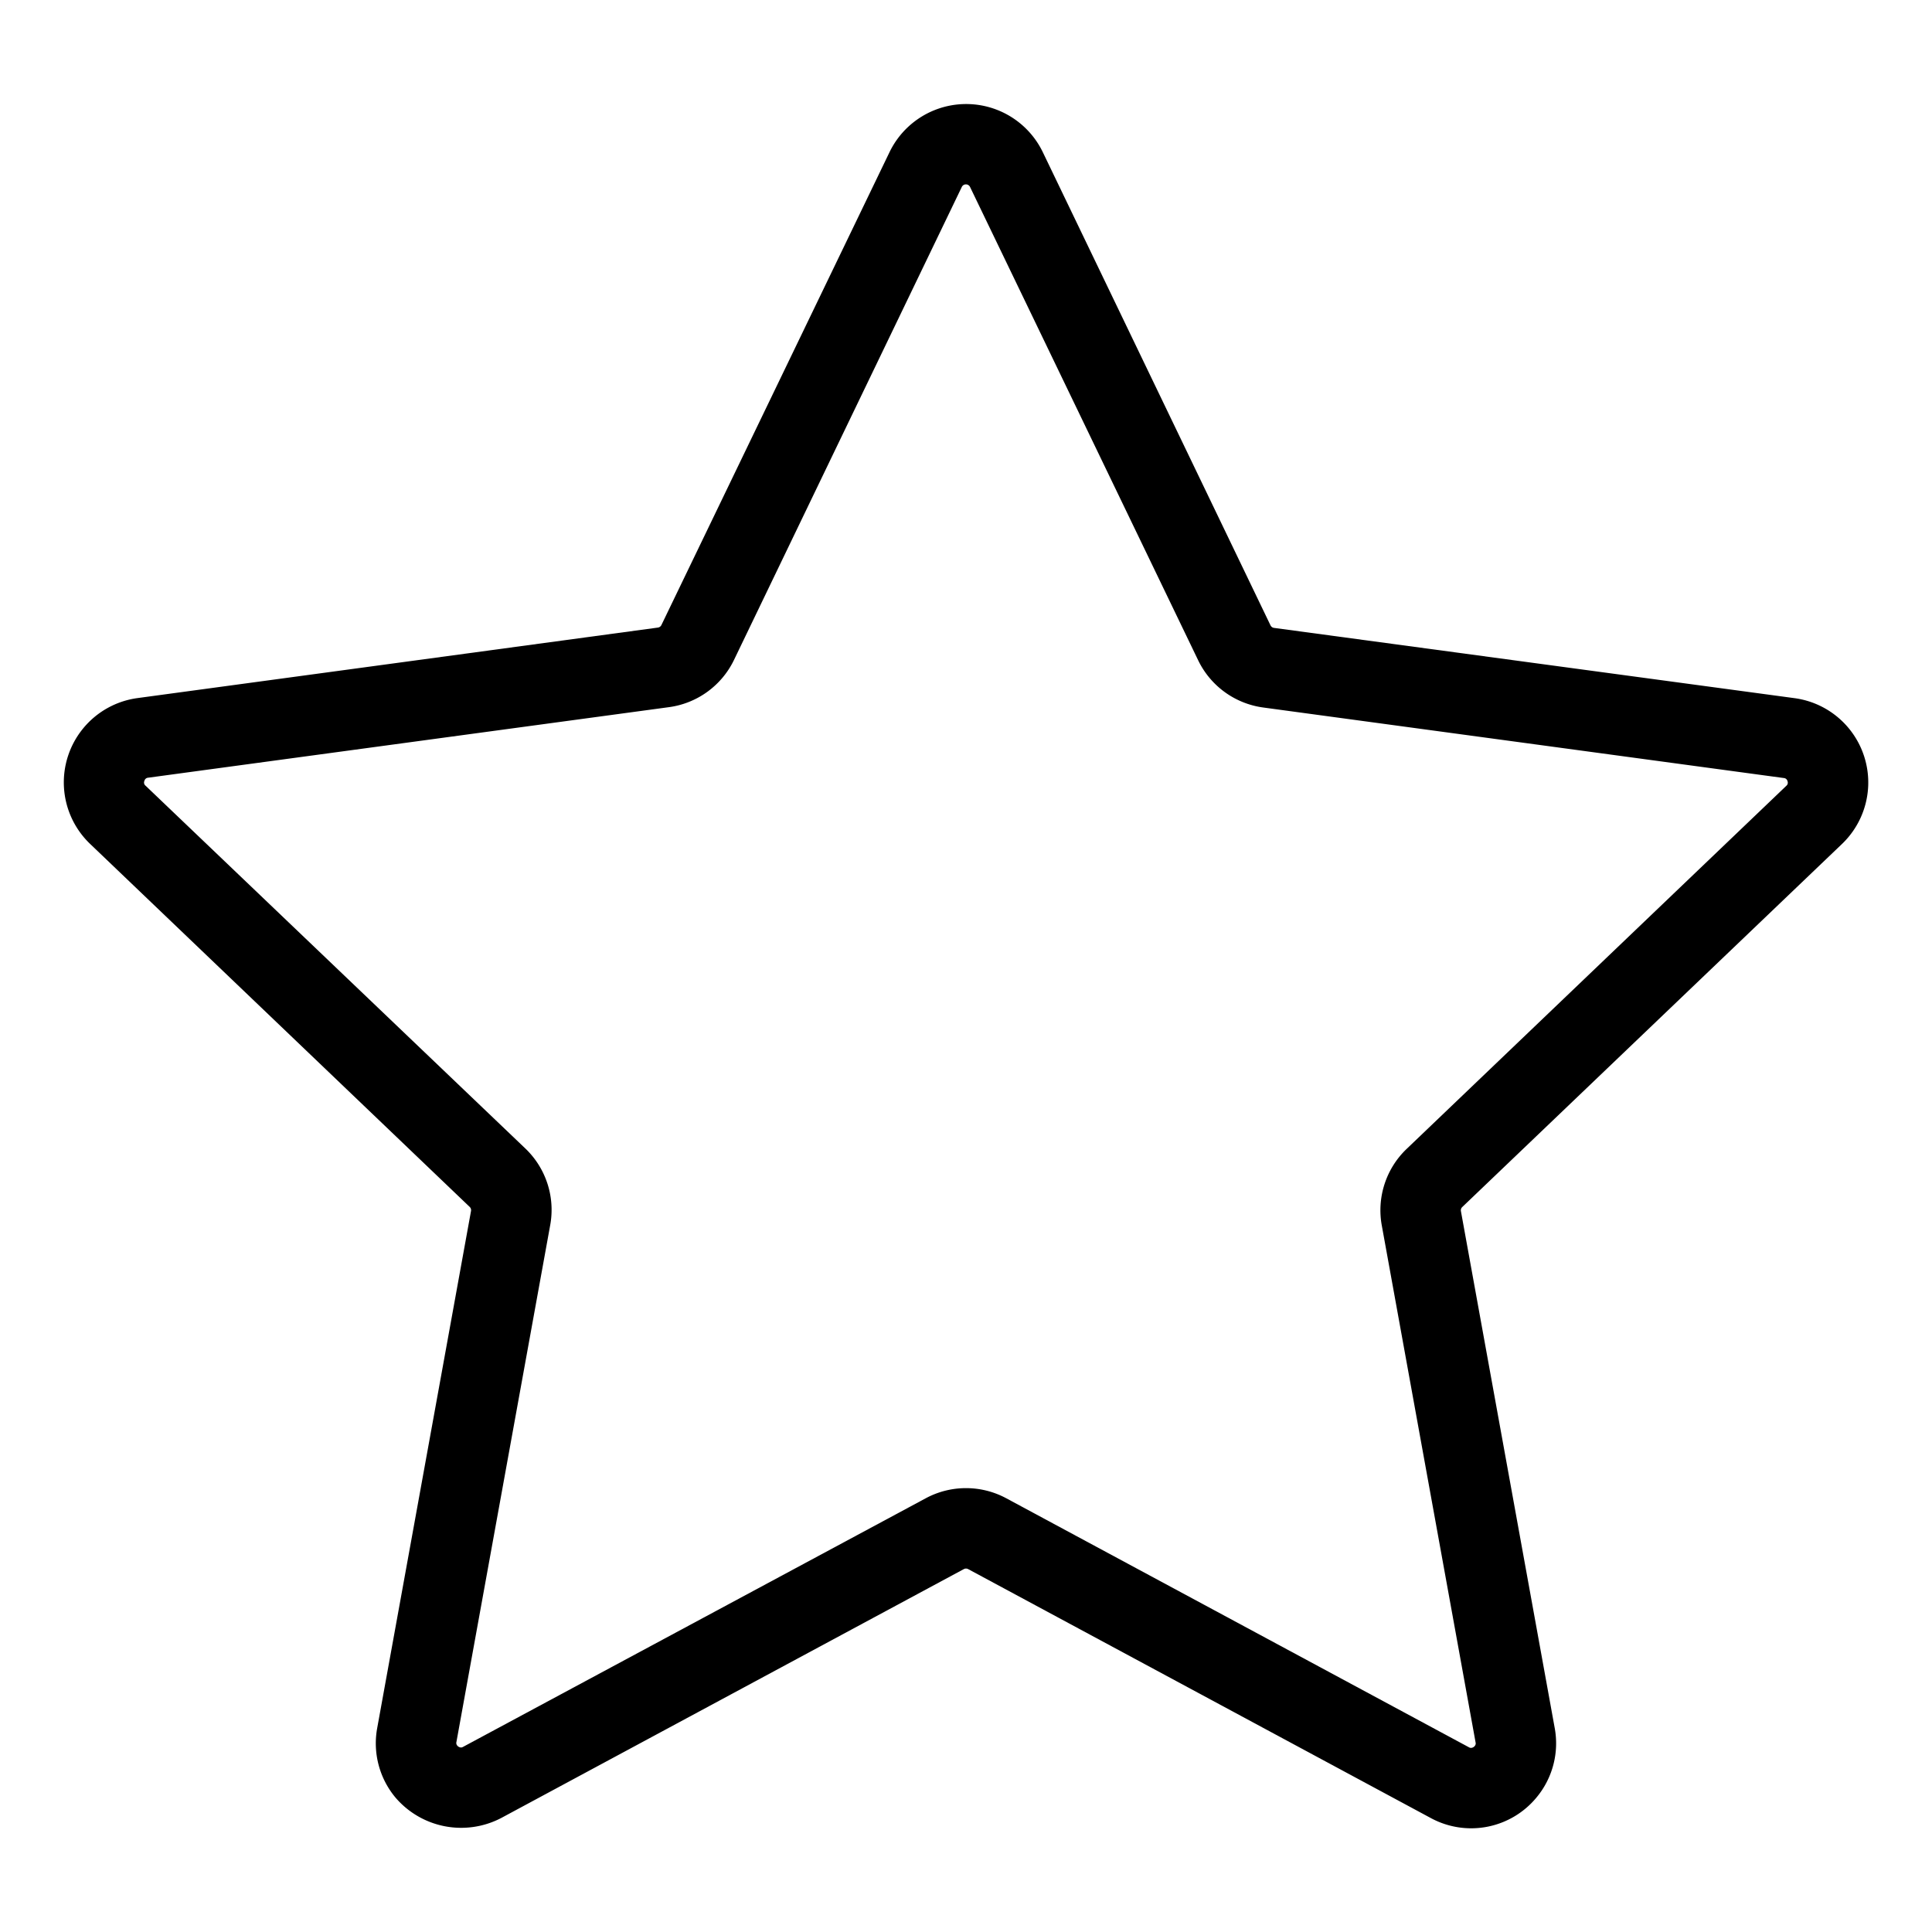 <svg xmlns="http://www.w3.org/2000/svg" viewBox="0 0 24 24"><title>Untitled-3</title><path d="M22.882,10.484a1.057,1.057,0,0,0-.588-1.811L15.827,7.8a0.057,0.057,0,0,1-.044-0.031L12.952,1.886a1.057,1.057,0,0,0-1.9,0L8.216,7.765a0.057,0.057,0,0,1-.043.031l-6.466.876a1.057,1.057,0,0,0-.588,1.811l4.716,4.51a0.056,0.056,0,0,1,.016.051L4.686,21.465a1.051,1.051,0,0,0,.226.864,1.074,1.074,0,0,0,1.314.255l5.747-3.092a0.057,0.057,0,0,1,.054,0l5.746,3.092a1.052,1.052,0,0,0,1.314-.255,1.05,1.05,0,0,0,.226-0.864l-1.165-6.42a0.056,0.056,0,0,1,.017-0.051Zm-5.717,4.739,1.165,6.421a0.049,0.049,0,0,1-.01.045,0.064,0.064,0,0,1-.046.024,0.054,0.054,0,0,1-.027-0.008L12.5,18.612a1.056,1.056,0,0,0-1,0L5.753,21.7a0.055,0.055,0,0,1-.027.008,0.065,0.065,0,0,1-.046-0.024,0.049,0.049,0,0,1-.01-0.045l1.165-6.421a1.054,1.054,0,0,0-.31-0.952L1.809,9.761A0.05,0.05,0,0,1,1.794,9.7a0.051,0.051,0,0,1,.046-0.039l6.467-.876A1.053,1.053,0,0,0,9.117,8.2L11.949,2.32a0.057,0.057,0,0,1,.1,0L14.883,8.2a1.054,1.054,0,0,0,.81.589l6.466,0.876a0.05,0.05,0,0,1,.046.039,0.05,0.05,0,0,1-.015.058l-4.716,4.51A1.054,1.054,0,0,0,17.165,15.223Z"/></svg>